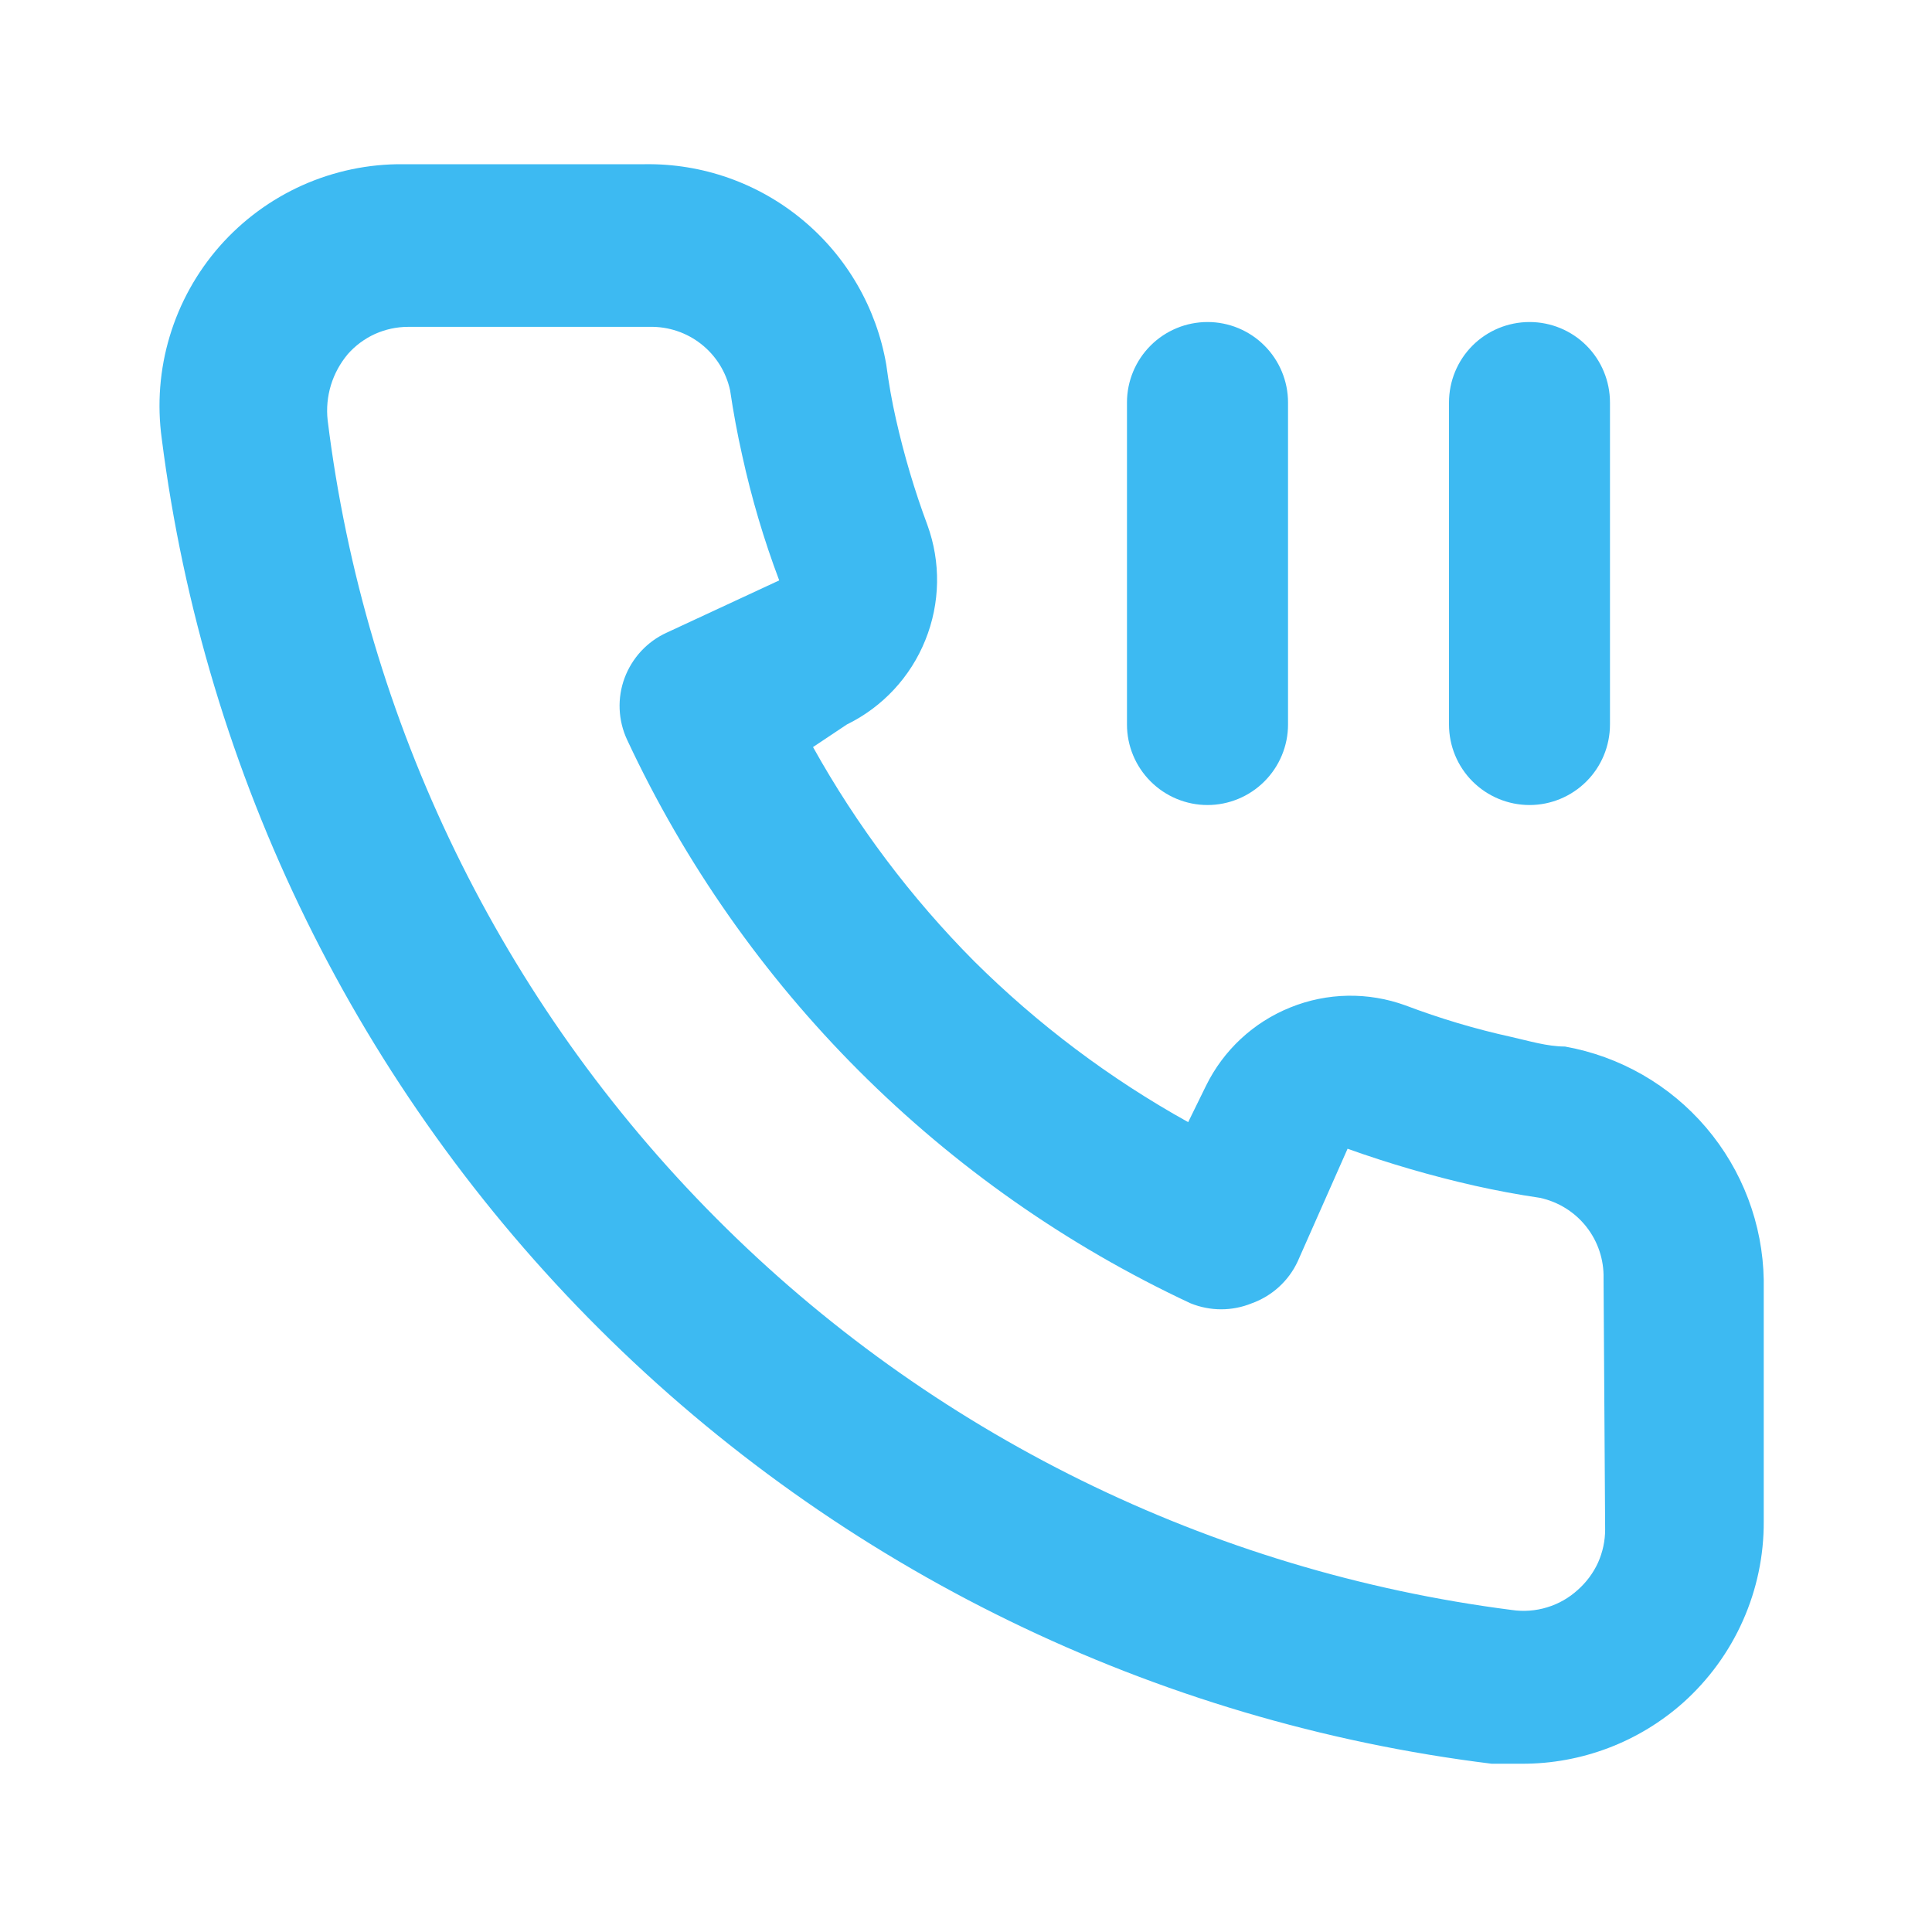 <svg width="22" height="22" viewBox="0 0 22 22" fill="none" xmlns="http://www.w3.org/2000/svg">
<path d="M17.82 11.917C17.618 11.917 17.407 11.852 17.206 11.807C16.797 11.717 16.396 11.597 16.005 11.449C15.58 11.294 15.112 11.302 14.693 11.472C14.273 11.641 13.931 11.959 13.732 12.366L13.53 12.778C12.637 12.282 11.817 11.665 11.092 10.945C10.372 10.22 9.755 9.399 9.258 8.507L9.643 8.25C10.05 8.051 10.368 7.709 10.537 7.289C10.707 6.869 10.715 6.402 10.56 5.977C10.414 5.585 10.295 5.183 10.203 4.776C10.157 4.574 10.12 4.363 10.092 4.152C9.981 3.507 9.643 2.922 9.139 2.504C8.635 2.085 7.998 1.86 7.342 1.87H4.592C4.197 1.866 3.806 1.948 3.445 2.109C3.085 2.27 2.763 2.507 2.502 2.803C2.241 3.1 2.047 3.449 1.933 3.828C1.819 4.206 1.788 4.604 1.842 4.996C2.331 8.836 4.085 12.404 6.827 15.136C9.569 17.869 13.144 19.61 16.986 20.084H17.334C18.01 20.085 18.663 19.837 19.168 19.387C19.457 19.128 19.689 18.81 19.847 18.454C20.005 18.099 20.086 17.714 20.084 17.325V14.575C20.073 13.938 19.841 13.325 19.428 12.84C19.015 12.355 18.447 12.029 17.82 11.917ZM18.278 17.417C18.278 17.547 18.25 17.675 18.197 17.794C18.143 17.912 18.064 18.018 17.967 18.104C17.866 18.196 17.747 18.264 17.617 18.303C17.487 18.343 17.349 18.353 17.215 18.333C13.782 17.893 10.593 16.323 8.152 13.869C5.71 11.416 4.155 8.22 3.731 4.785C3.716 4.651 3.729 4.515 3.768 4.386C3.808 4.256 3.873 4.137 3.96 4.033C4.046 3.935 4.152 3.857 4.27 3.803C4.389 3.75 4.517 3.722 4.647 3.722H7.397C7.611 3.717 7.819 3.787 7.986 3.919C8.153 4.051 8.269 4.237 8.314 4.446C8.351 4.696 8.397 4.944 8.452 5.188C8.558 5.671 8.698 6.146 8.873 6.609L7.59 7.205C7.48 7.255 7.382 7.327 7.3 7.415C7.218 7.504 7.154 7.608 7.112 7.721C7.07 7.834 7.051 7.955 7.056 8.075C7.061 8.196 7.09 8.315 7.141 8.424C8.46 11.25 10.732 13.521 13.557 14.841C13.781 14.932 14.031 14.932 14.254 14.841C14.368 14.8 14.473 14.737 14.563 14.655C14.653 14.573 14.726 14.474 14.777 14.364L15.345 13.081C15.819 13.25 16.302 13.391 16.793 13.502C17.038 13.557 17.285 13.603 17.536 13.64C17.744 13.685 17.931 13.801 18.063 13.968C18.195 14.135 18.265 14.343 18.26 14.557L18.278 17.417ZM17.417 9.167C17.66 9.167 17.893 9.07 18.065 8.898C18.237 8.726 18.333 8.493 18.333 8.25V4.583C18.333 4.34 18.237 4.107 18.065 3.935C17.893 3.763 17.66 3.667 17.417 3.667C17.174 3.667 16.94 3.763 16.768 3.935C16.596 4.107 16.5 4.34 16.5 4.583V8.25C16.5 8.493 16.596 8.726 16.768 8.898C16.94 9.07 17.174 9.167 17.417 9.167ZM13.75 9.167C13.993 9.167 14.226 9.07 14.398 8.898C14.57 8.726 14.667 8.493 14.667 8.25V4.583C14.667 4.34 14.57 4.107 14.398 3.935C14.226 3.763 13.993 3.667 13.75 3.667C13.507 3.667 13.274 3.763 13.102 3.935C12.93 4.107 12.833 4.34 12.833 4.583V8.25C12.833 8.493 12.93 8.726 13.102 8.898C13.274 9.07 13.507 9.167 13.75 9.167Z" fill="#3DBAF2"/>
</svg>
